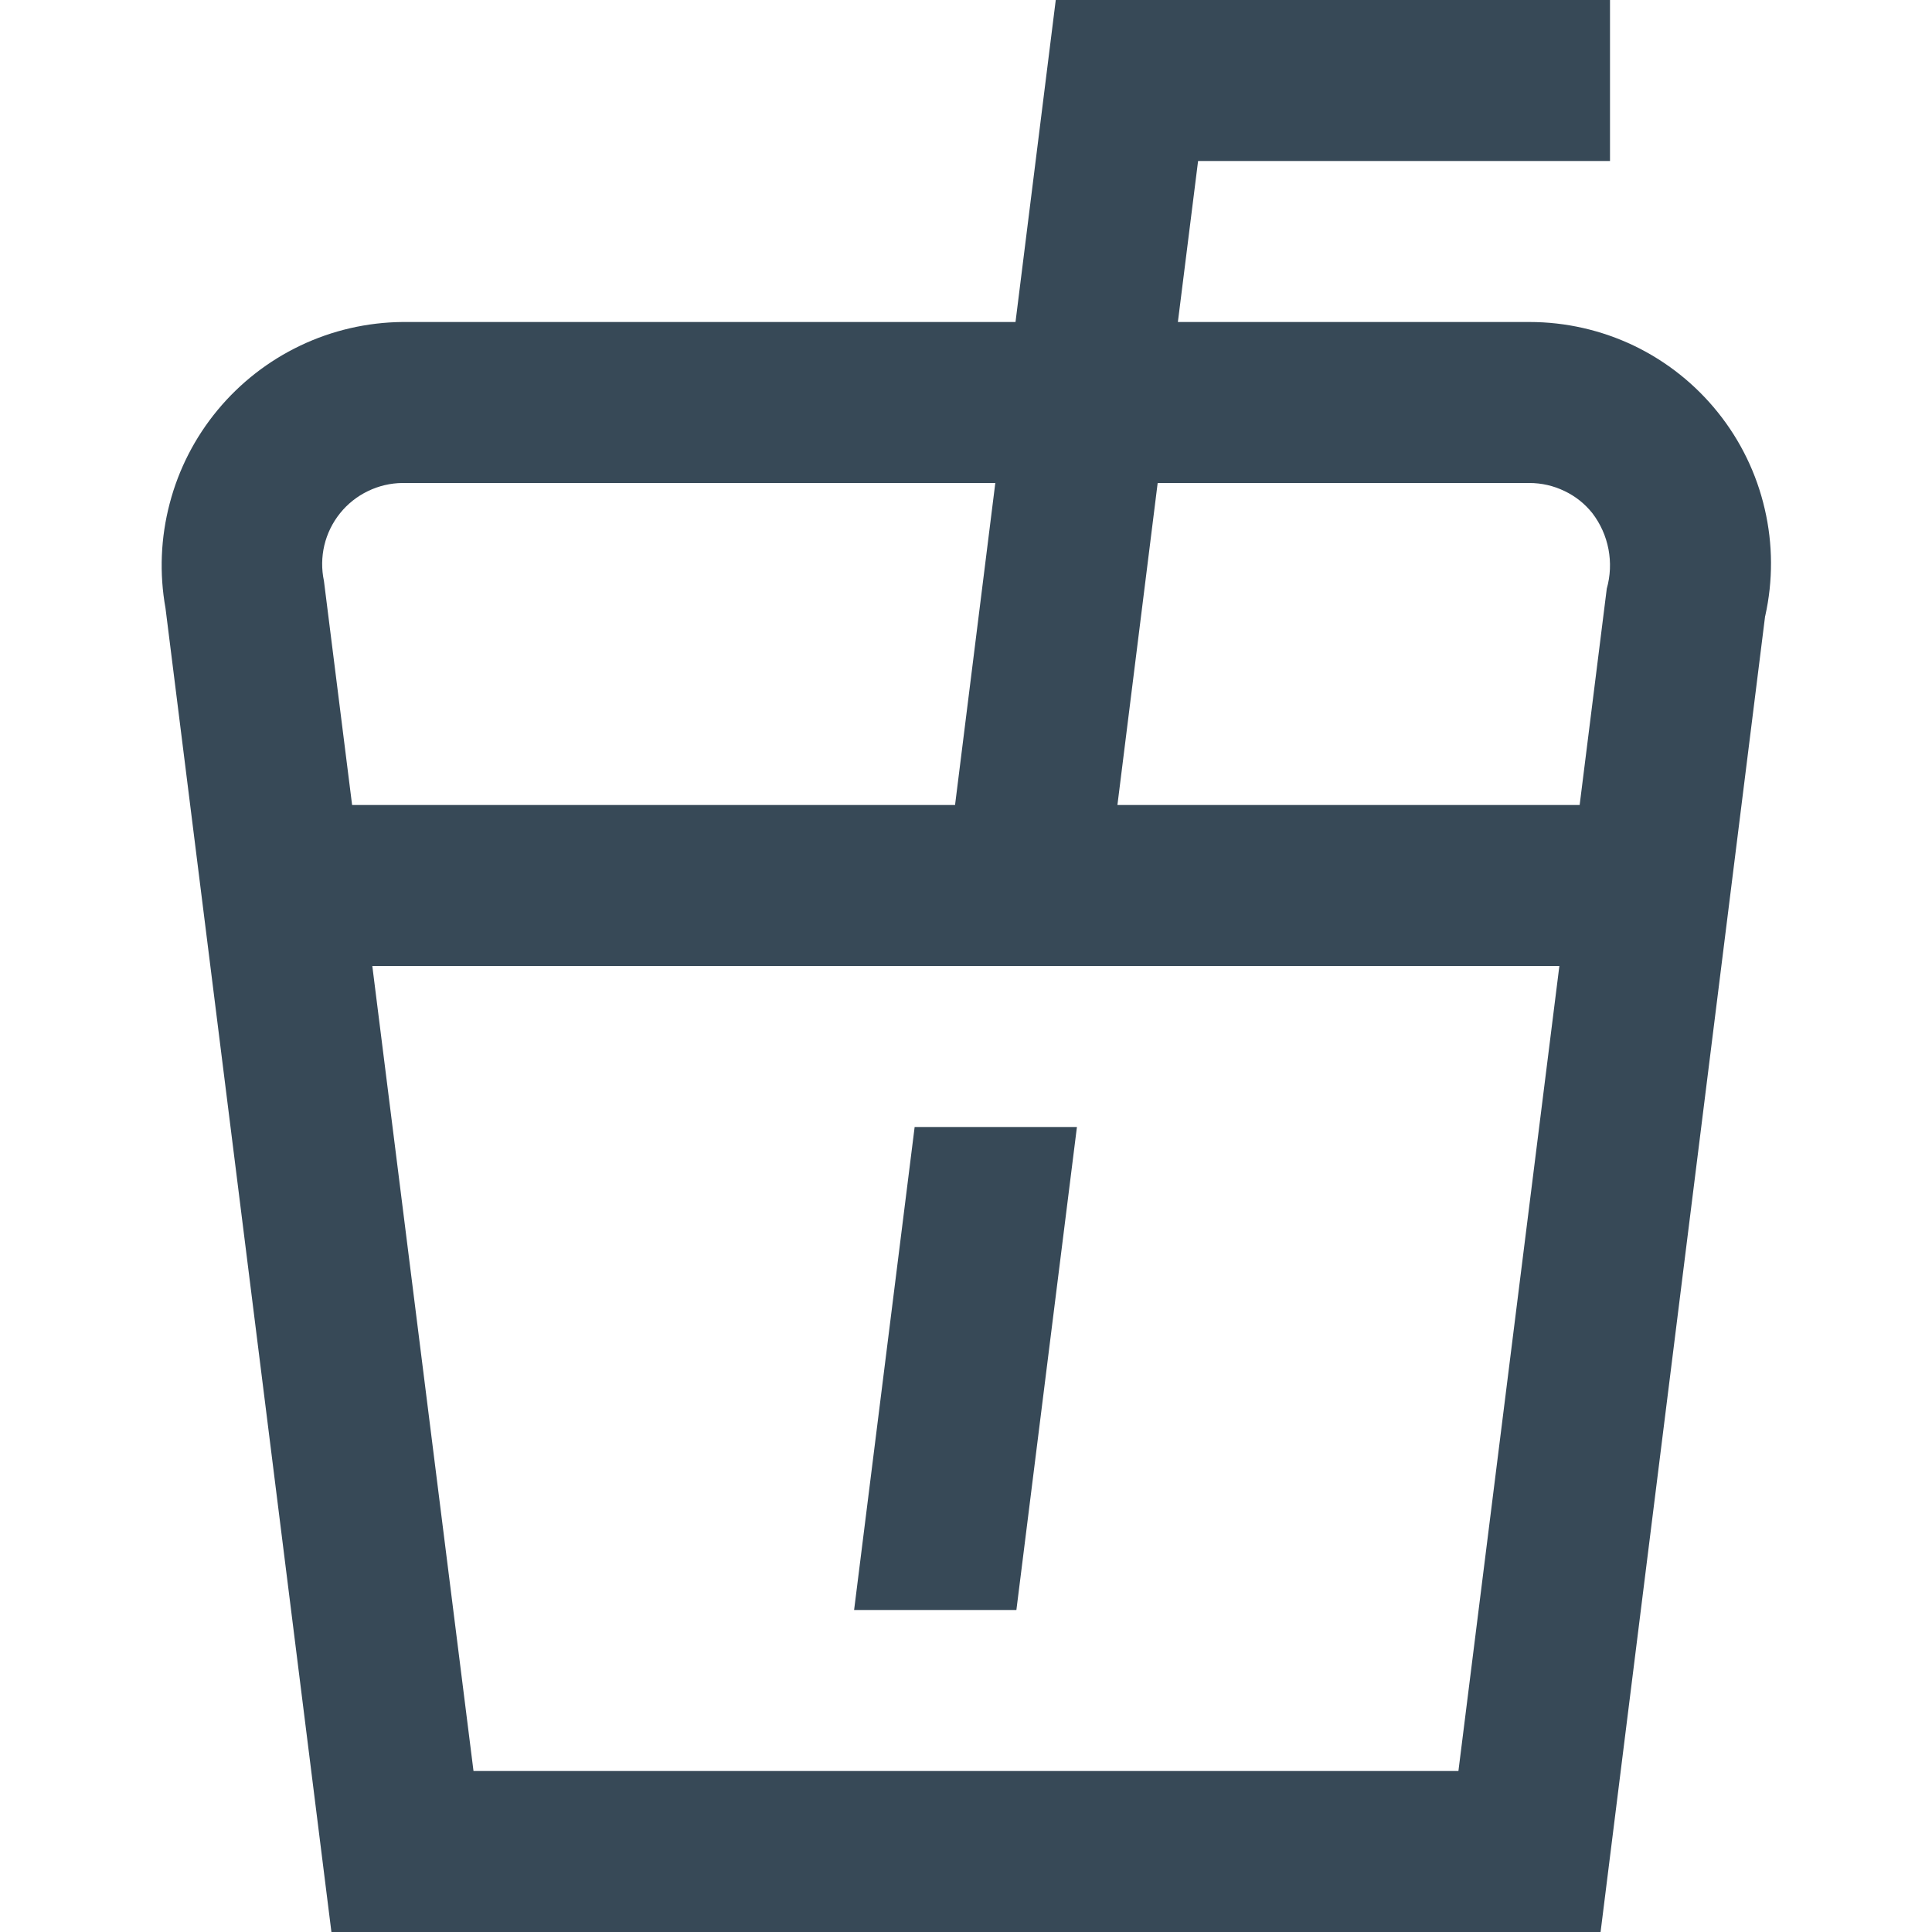 <svg width="24" height="24" viewBox="0 0 24 24" fill="none" xmlns="http://www.w3.org/2000/svg">
<g clip-path="url(#clip0_403_3582)">
<path d="M11.362 14H13.378L12.626 20H10.61L11.362 14ZM21.927 7.653L19.883 24H4.117L2.056 7.556C1.978 7.123 1.996 6.679 2.108 6.254C2.219 5.829 2.422 5.433 2.703 5.094C2.983 4.756 3.334 4.482 3.731 4.293C4.127 4.104 4.561 4.004 5 4H12.615L13.115 0H20V2H14.883L14.632 4H19C19.45 4 19.893 4.101 20.299 4.295C20.704 4.49 21.06 4.773 21.341 5.124C21.622 5.474 21.821 5.884 21.922 6.322C22.024 6.759 22.026 7.214 21.928 7.653H21.927ZM14.381 6L13.881 10H19.623L19.96 7.312C20.005 7.153 20.012 6.985 19.981 6.822C19.95 6.66 19.882 6.507 19.781 6.375C19.688 6.258 19.569 6.163 19.433 6.099C19.298 6.034 19.15 6 19 6H14.381ZM4.024 7.216L4.374 10H11.864L12.364 6H5C4.851 6.001 4.704 6.036 4.57 6.101C4.435 6.166 4.317 6.26 4.224 6.376C4.13 6.493 4.064 6.628 4.029 6.774C3.995 6.919 3.993 7.07 4.024 7.216ZM18.117 22L19.371 12H4.625L5.882 22H18.117Z" fill="#374957"/>
</g>
<defs>
<clipPath id="clip0_403_3582">
<rect width="24" height="24" fill="white"/>
</clipPath>
</defs>
</svg>
